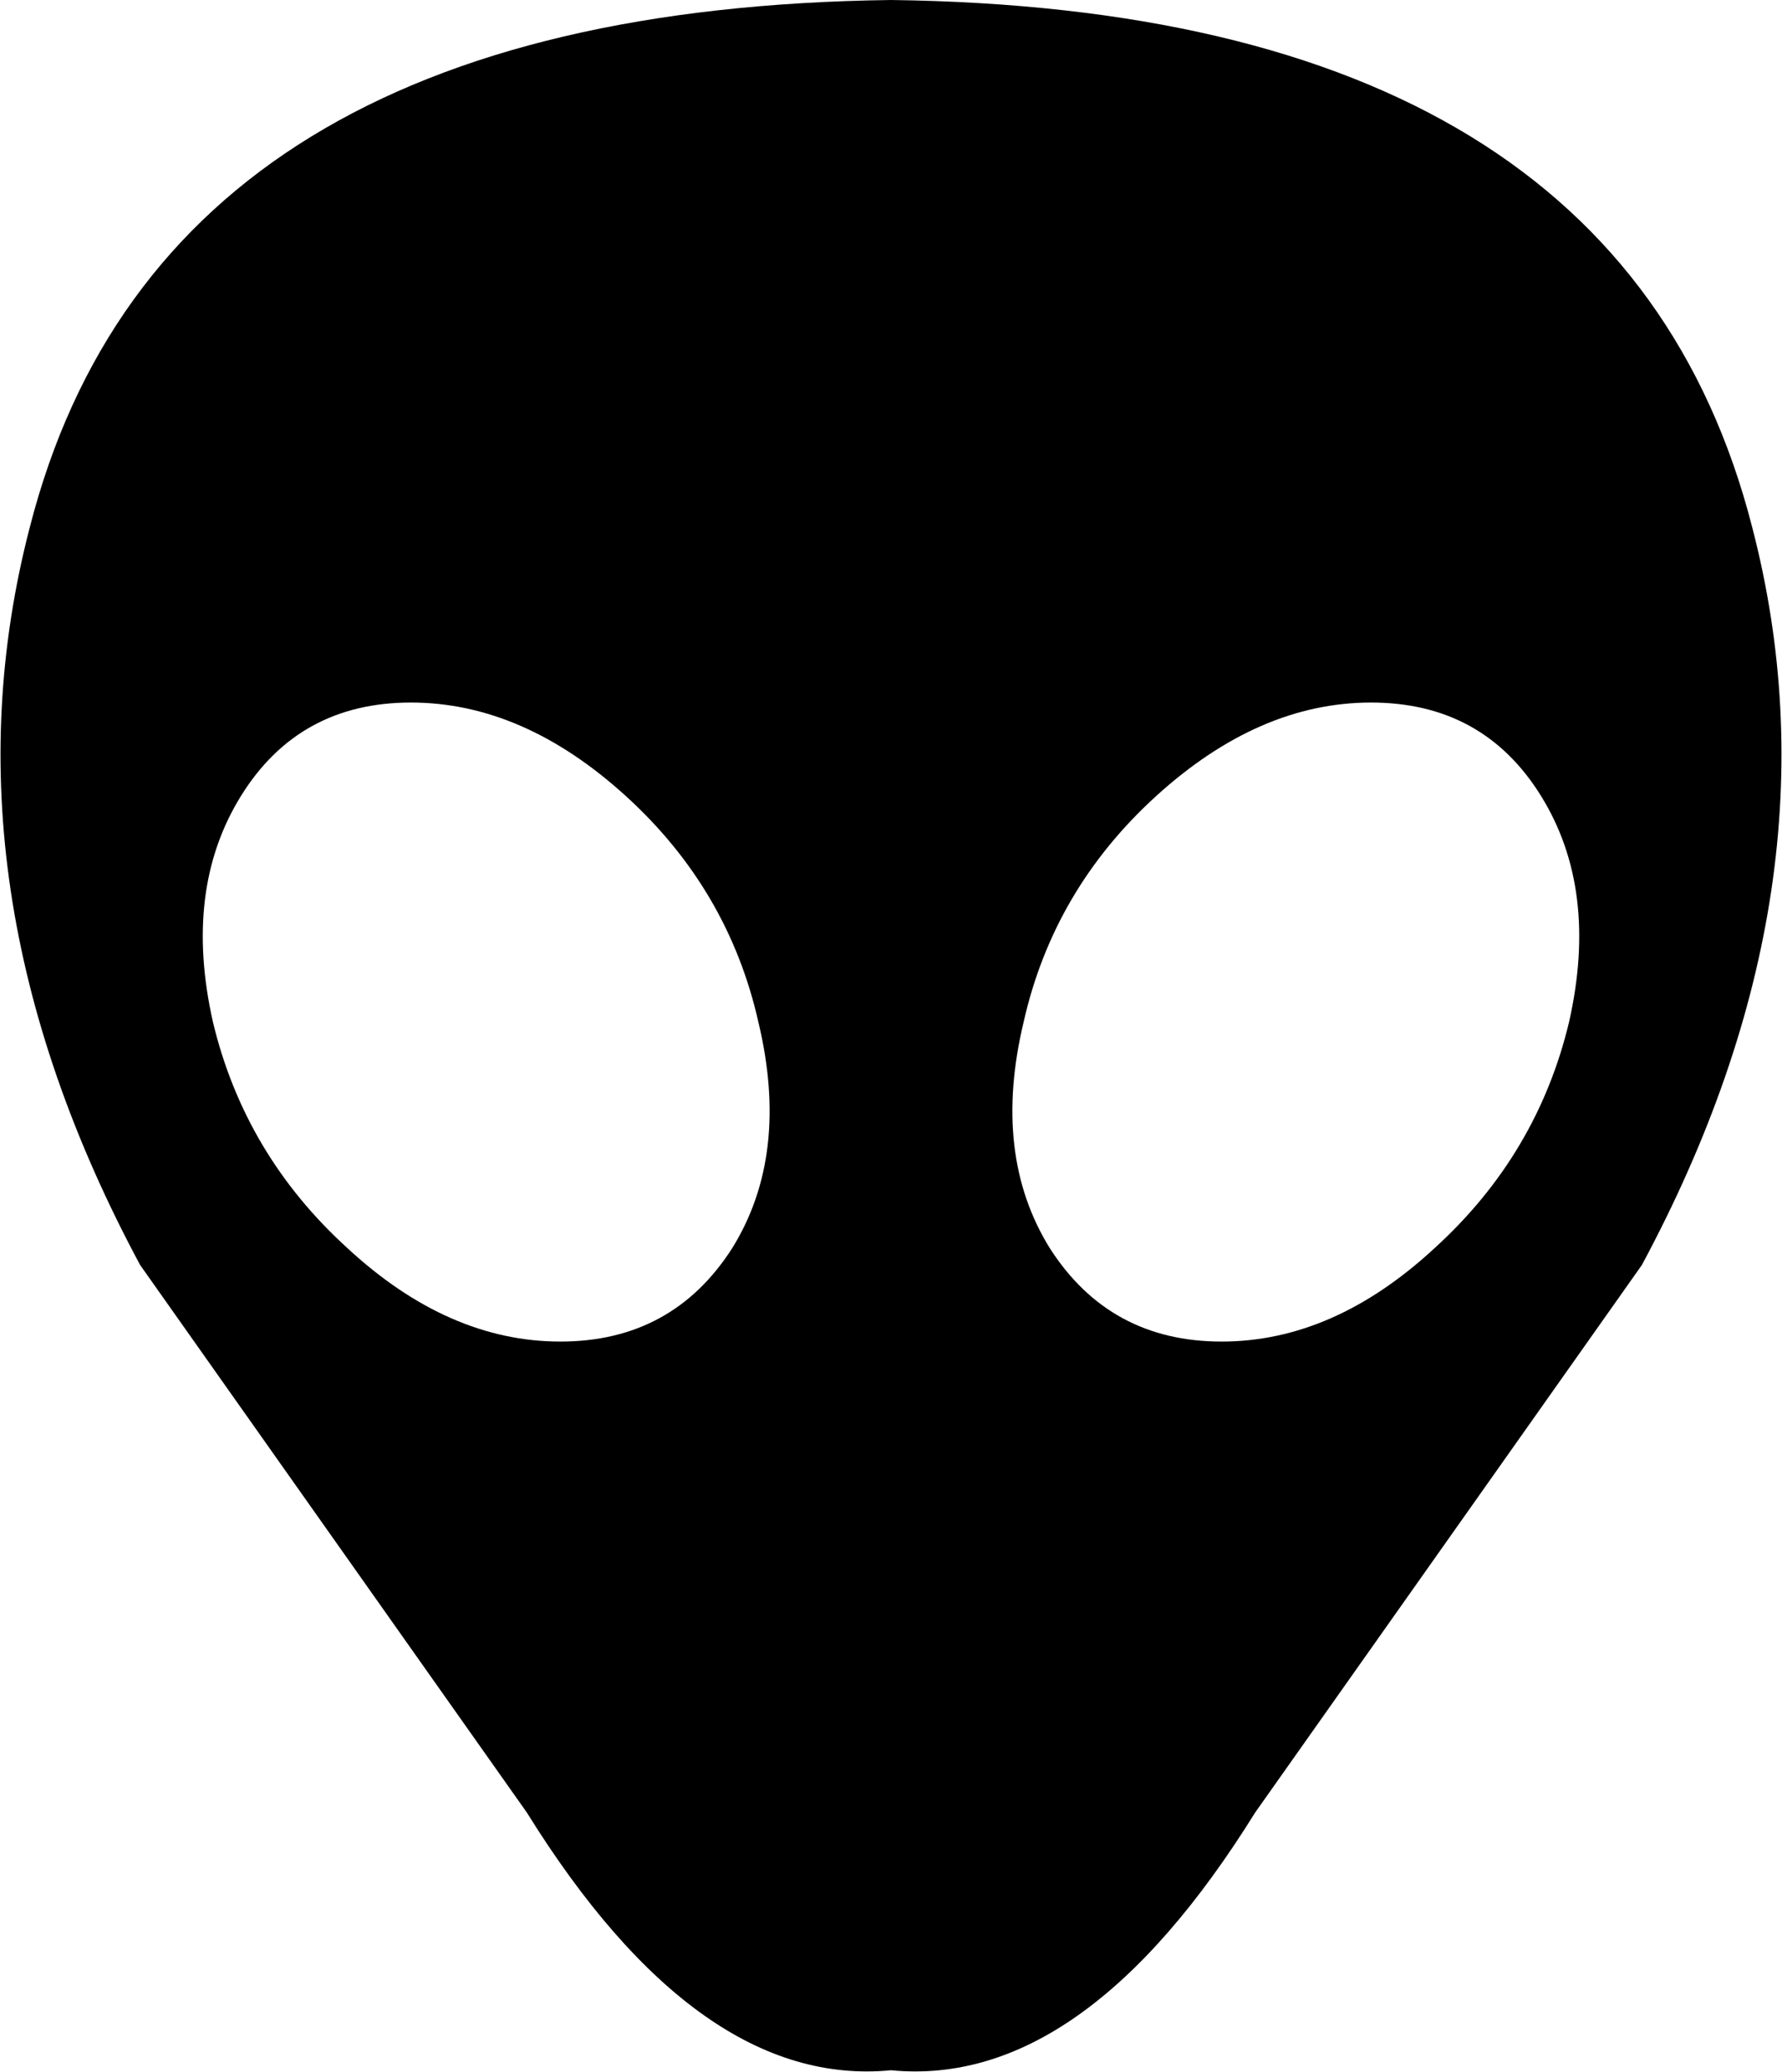 <?xml version="1.0" encoding="UTF-8" standalone="no"?>
<svg xmlns:xlink="http://www.w3.org/1999/xlink" height="55.45px" width="47.7px" xmlns="http://www.w3.org/2000/svg">
  <g transform="matrix(1.0, 0.0, 0.0, 1.0, -376.0, -133.85)">
    <path d="M399.85 133.85 Q419.35 134.1 422.9 147.95 425.4 157.55 419.95 167.7 L409.6 182.35 Q405.0 189.75 399.85 189.25 394.7 189.75 390.1 182.35 L379.75 167.7 Q374.3 157.55 376.8 147.95 380.35 134.1 399.85 133.85 M404.1 167.25 Q405.7 169.75 408.7 169.75 411.7 169.75 414.4 167.25 417.15 164.75 418.0 161.2 418.8 157.65 417.25 155.15 415.7 152.65 412.7 152.65 409.7 152.65 406.95 155.15 404.2 157.65 403.4 161.2 402.55 164.75 404.1 167.25 M392.75 155.15 Q390.0 152.65 387.0 152.65 384.0 152.65 382.45 155.15 380.9 157.65 381.7 161.2 382.55 164.75 385.3 167.25 388.0 169.75 391.0 169.75 394.0 169.75 395.6 167.25 397.15 164.75 396.3 161.2 395.5 157.65 392.75 155.15" fill="#000000" fill-rule="evenodd" stroke="none"/>
  </g>
</svg>
